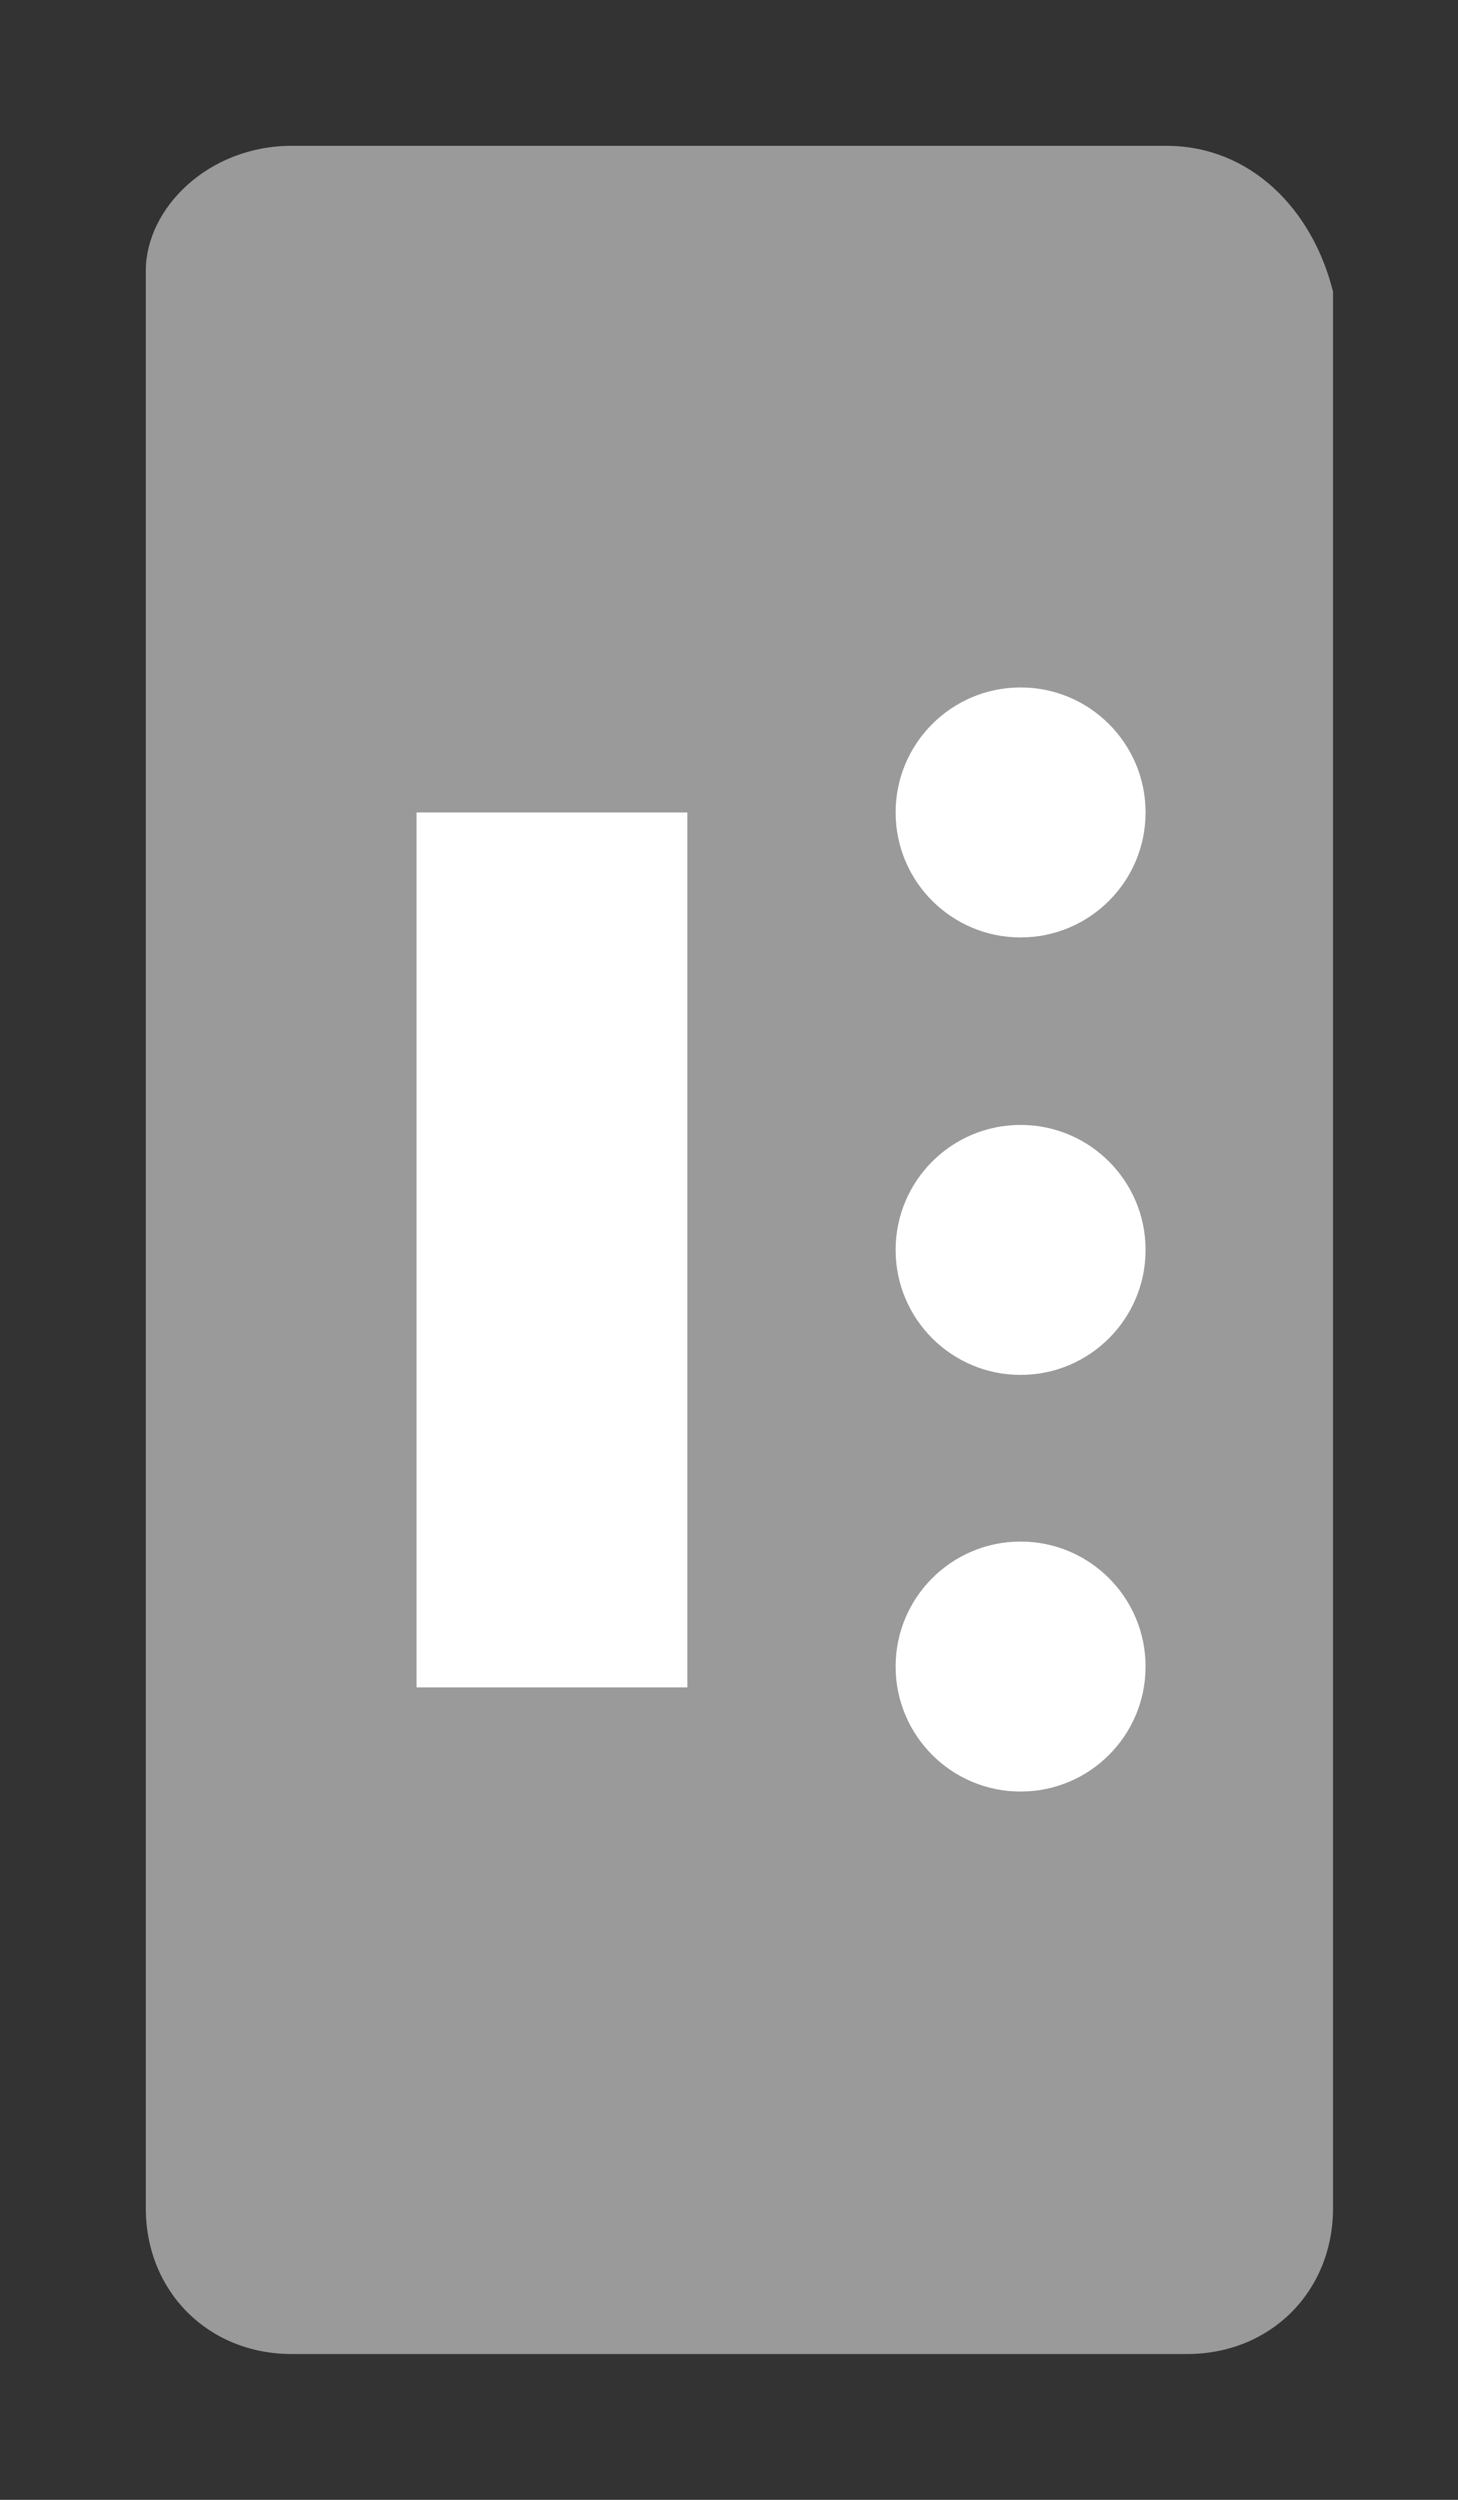 <?xml version="1.0" encoding="utf-8"?>
<!-- Generator: Adobe Illustrator 18.0.0, SVG Export Plug-In . SVG Version: 6.00 Build 0)  -->
<!DOCTYPE svg PUBLIC "-//W3C//DTD SVG 1.1//EN" "http://www.w3.org/Graphics/SVG/1.1/DTD/svg11.dtd">
<svg version="1.1" id="Layer_1" xmlns="http://www.w3.org/2000/svg" xmlns:xlink="http://www.w3.org/1999/xlink" x="0px" y="0px"
	 viewBox="0 0 7 12" enable-background="new 0 0 7 12" xml:space="preserve">
<rect x="0" y="0" width="7" height="12" fill="#333333" stroke="none"/>
<path fill="#9A9A9A" d="M0.7,1.3v9.3c0,0.4,0.3,0.7,0.7,0.7h4.3c0.4,0,0.7-0.3,0.7-0.7V1.4C6.3,1,6,0.7,5.6,0.7H1.4
	C1,0.7,0.7,1,0.7,1.3z"/>
<path fill="#FFFFFF" d="M3.3,3.9C3.4,3.9,3.4,3.9,3.3,3.9l0,4.2c0,0,0,0,0,0H2c0,0,0,0,0,0V3.9c0,0,0,0,0,0H3.3z"/>
<g>
	<circle fill="#FFFFFF" cx="4.9" cy="8" r="0.6"/>
	<circle fill="#FFFFFF" cx="4.9" cy="6" r="0.6"/>
	<circle fill="#FFFFFF" cx="4.9" cy="3.9" r="0.6"/>
</g>
</svg>
